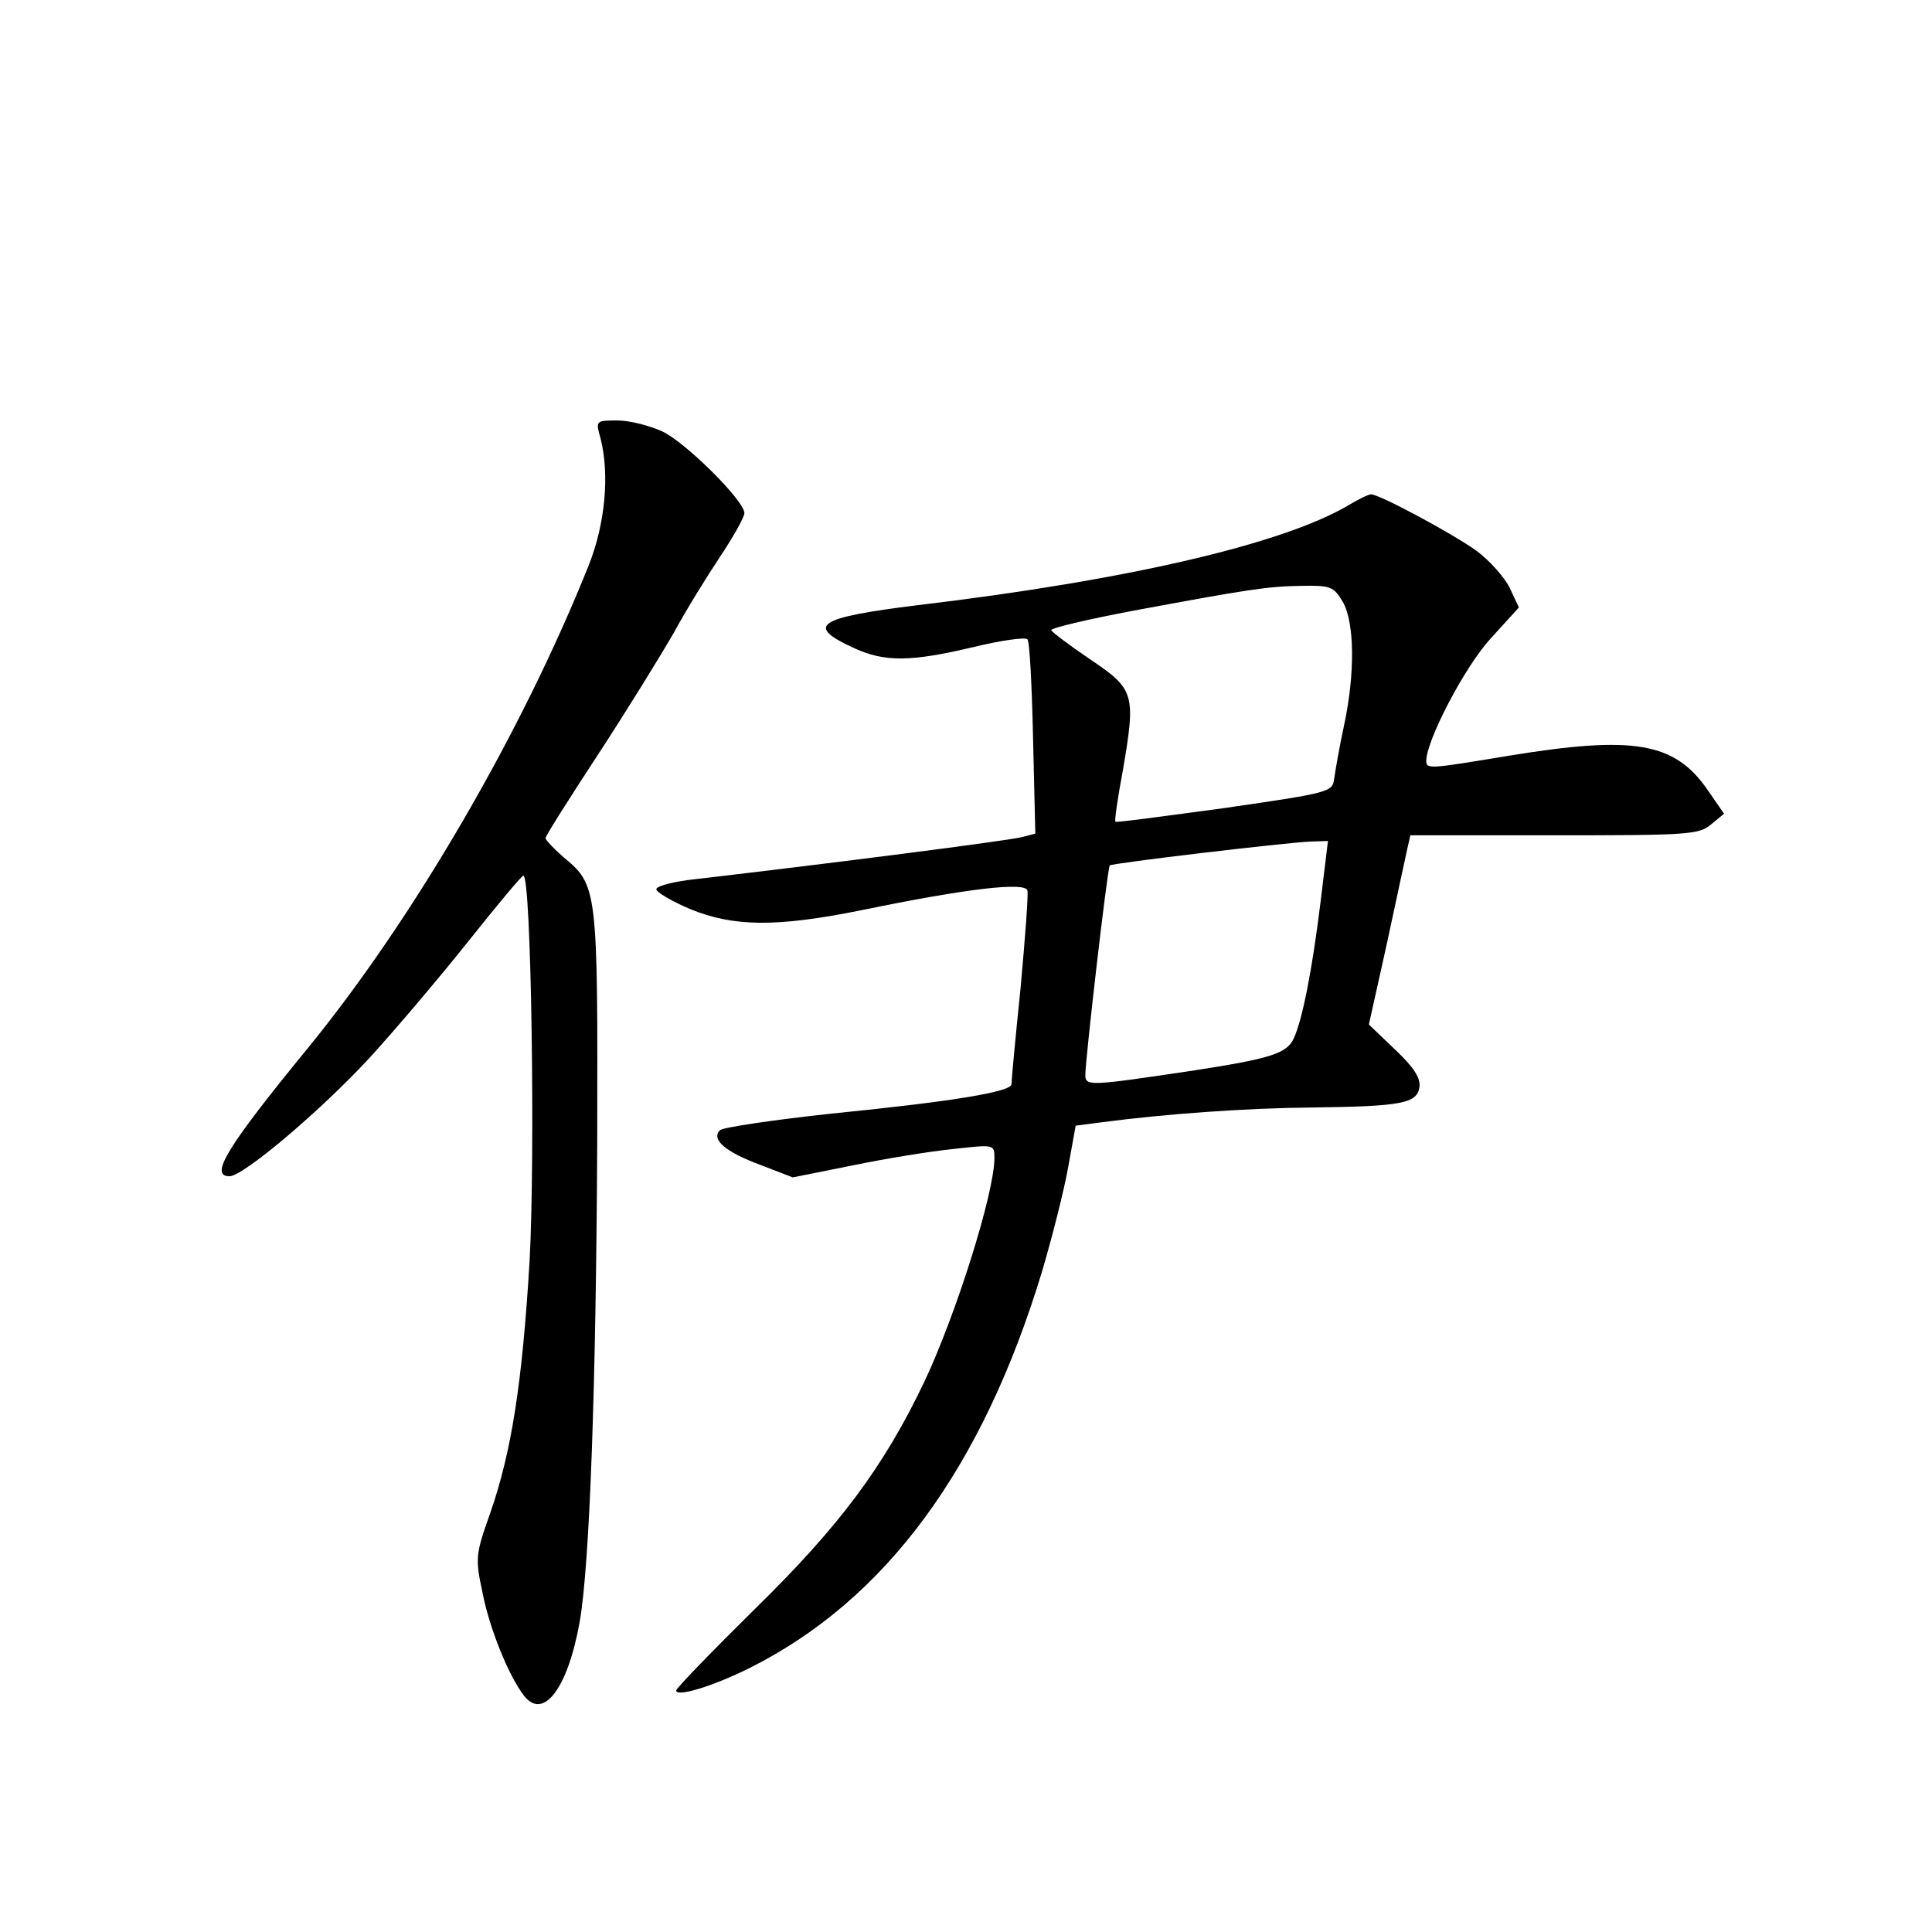 <?xml version="1.0" standalone="no"?>
<!DOCTYPE svg PUBLIC "-//W3C//DTD SVG 20010904//EN"
 "http://www.w3.org/TR/2001/REC-SVG-20010904/DTD/svg10.dtd">
<svg version="1.0" xmlns="http://www.w3.org/2000/svg"
 width="340pt" height="340pt" viewBox="0 0 340 340"
 preserveAspectRatio="xMidYMid meet">
<g transform="translate(0,340) scale(0.1,-0.1)"
fill="#000000" stroke="none">
<path d="M1057 2628 c16 -64 8 -150 -21 -223 -118 -295 -308 -621 -493 -848
-145 -177 -175 -227 -139 -227 24 0 160 115 246 208 44 48 122 140 173 204 51
64 95 117 98 117 14 2 21 -494 11 -678 -13 -217 -32 -336 -69 -443 -26 -73
-27 -80 -14 -140 12 -63 46 -147 73 -182 34 -44 77 12 98 129 18 101 29 420
31 845 1 447 1 452 -60 502 -17 15 -31 30 -31 33 0 4 42 70 93 148 51 78 110
174 132 212 21 39 58 99 82 135 24 36 43 70 43 77 0 22 -105 126 -145 144 -22
10 -57 19 -78 19 -39 0 -39 0 -30 -32z"/>
<path d="M2375 2512 c-115 -69 -390 -133 -760 -177 -178 -22 -199 -36 -111
-76 53 -24 98 -24 208 2 49 12 92 18 96 14 4 -3 8 -82 10 -174 l4 -168 -23 -6
c-21 -6 -341 -47 -574 -74 -38 -4 -70 -12 -70 -18 0 -5 27 -21 60 -35 76 -31
151 -32 300 -2 189 39 289 50 293 35 2 -7 -4 -84 -12 -172 -9 -87 -16 -163
-16 -169 0 -13 -98 -30 -319 -52 -101 -11 -189 -24 -194 -29 -16 -16 9 -38 71
-61 l57 -22 105 21 c58 12 138 25 178 29 72 8 72 8 72 -16 0 -61 -67 -274
-123 -393 -72 -151 -150 -255 -298 -400 -76 -75 -139 -140 -139 -144 0 -12 64
7 130 40 239 120 409 351 514 698 18 61 39 144 46 184 l13 72 46 6 c114 15
256 25 371 26 156 2 184 7 188 36 2 16 -10 35 -43 66 l-46 44 32 144 c17 79
33 154 36 167 l5 22 253 0 c233 0 255 1 276 19 l23 19 -29 42 c-58 84 -130 96
-350 60 -139 -23 -145 -24 -145 -9 0 36 68 166 113 215 l50 55 -16 34 c-9 19
-36 49 -59 66 -42 30 -170 99 -185 99 -5 0 -21 -8 -38 -18z m-12 -171 c21 -36
22 -127 2 -219 -8 -37 -15 -78 -17 -92 -3 -24 -7 -25 -193 -52 -104 -14 -191
-26 -192 -24 -2 1 4 42 13 90 23 135 21 143 -58 196 -37 25 -67 48 -68 51 0 4
64 19 143 34 205 38 236 43 297 44 51 1 57 -1 73 -28z m-39 -528 c-15 -122
-32 -207 -47 -240 -12 -27 -41 -36 -177 -57 -181 -27 -190 -28 -190 -8 0 28
39 365 43 369 4 4 308 40 353 42 l31 1 -13 -107z"/>
</g>
</svg>
